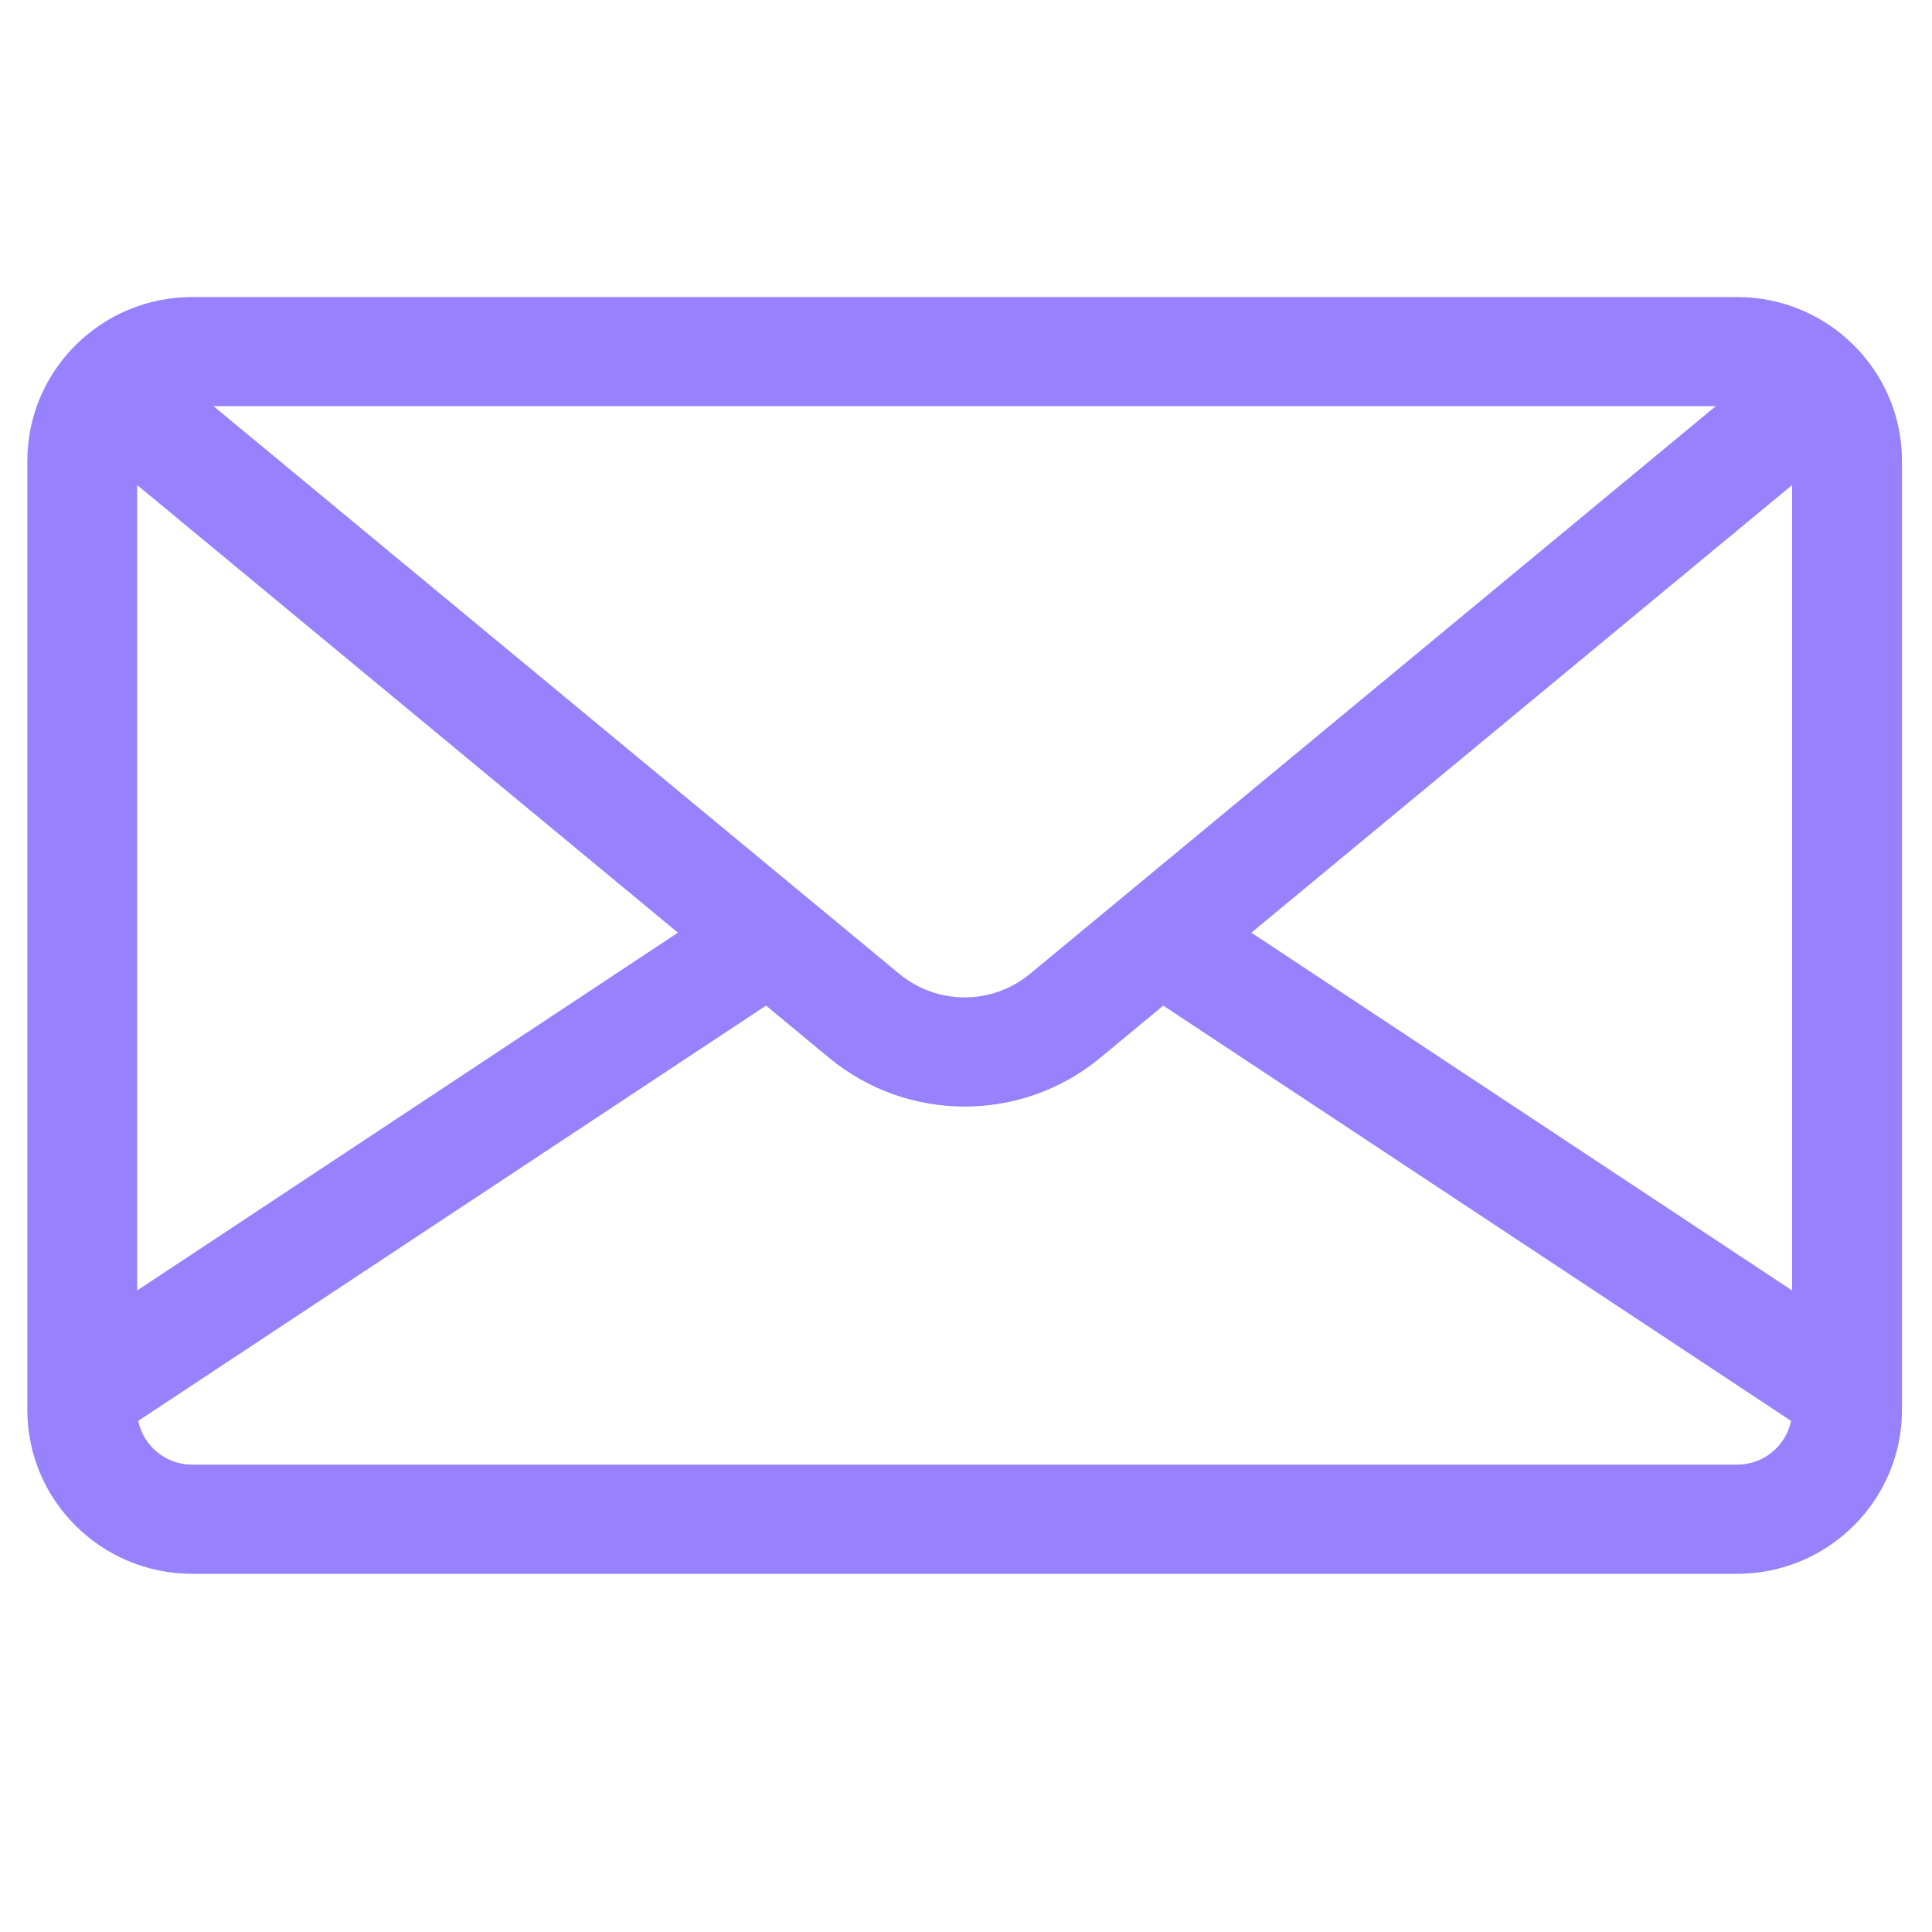 <svg width="20" height="20" viewBox="0 0 20 20" fill="none" xmlns="http://www.w3.org/2000/svg">
<g clip-path="url(#clip0_13_47)">
<path d="M1.989 3.075H17.983C18.924 3.075 19.689 3.836 19.689 4.771V14.597C19.689 15.531 18.924 16.292 17.983 16.292H1.989C1.048 16.292 0.283 15.531 0.283 14.597V4.771C0.283 3.836 1.048 3.075 1.989 3.075ZM2.211 4.205L2.439 4.394L9.309 10.081C9.701 10.406 10.271 10.406 10.663 10.081L17.533 4.394L17.761 4.205H2.211ZM18.552 5.021L12.954 9.655L18.552 13.359V5.021ZM1.989 15.162H17.983C18.258 15.162 18.488 14.967 18.541 14.709L12.042 10.41L11.39 10.95C10.983 11.287 10.485 11.455 9.986 11.455C9.487 11.455 8.989 11.287 8.582 10.95L7.93 10.41L1.431 14.709C1.484 14.967 1.714 15.162 1.989 15.162ZM1.42 13.359L7.018 9.655L1.42 5.021V13.359Z" fill="#9781FD"/>
</g>
<defs>
<clipPath id="clip0_13_47">
<rect width="19.406" height="19.292" fill="white" transform="matrix(-1 0 0 1 19.689 0.038)"/>
</clipPath>
</defs>
</svg>
